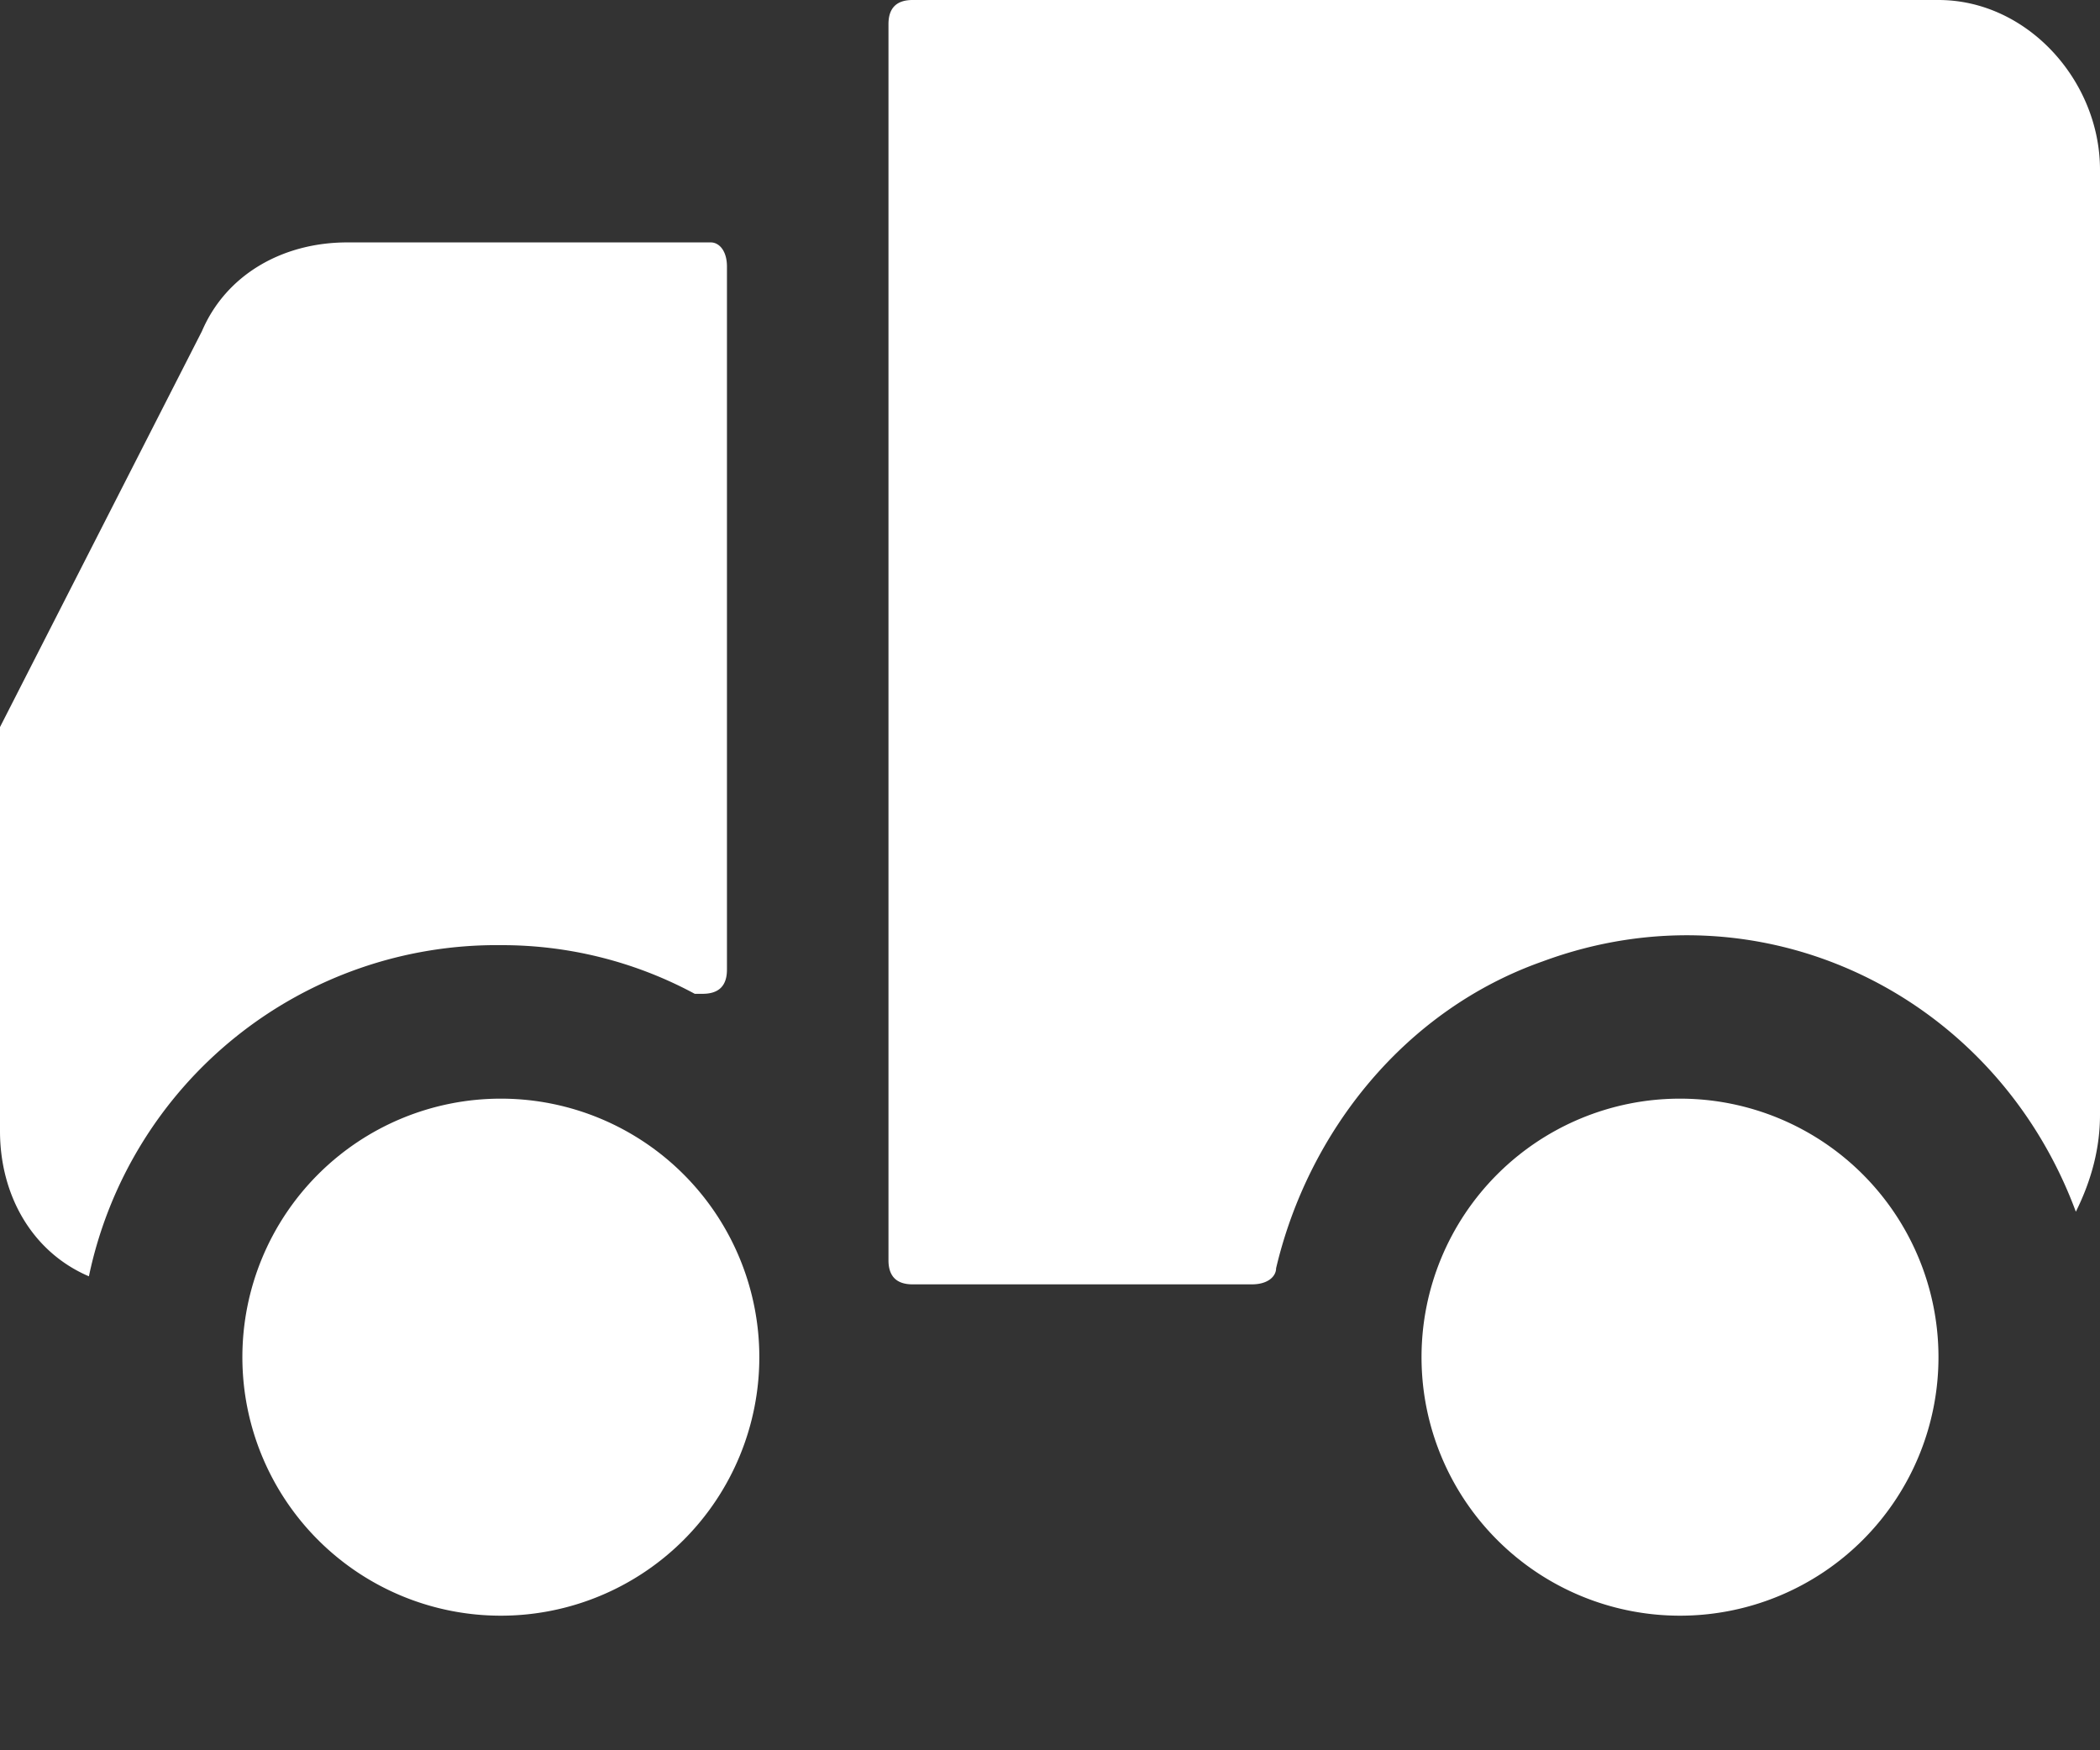 <svg xmlns="http://www.w3.org/2000/svg" width="12" height="10" viewBox="0 0 12 10">
    <rect x="0" y="0" width="12" height="10" fill="#333333" stroke="none"/>
    <g fill="#FFF" fill-rule="evenodd">
        <path d="M2.862 6.277a1.477 1.477 0 1 1 0 2.954 1.477 1.477 0 0 1 0-2.954M9.6 6.277a1.477 1.477 0 1 1 0 2.954 1.477 1.477 0 0 1 0-2.954"/>
        <path d="M12 .97v5.4c0 .184-.046.368-.138.553-.462-1.246-1.8-1.892-3.047-1.43-.784.276-1.338.969-1.523 1.753 0 .046-.046.092-.138.092H5.215c-.092 0-.138-.046-.138-.138V.138c0-.092.046-.138.138-.138h5.862c.508 0 .923.462.923.97M4.154 1.523V5.54c0 .092-.046.138-.139.138H3.97A2.32 2.32 0 0 0 2.862 5.4 2.38 2.38 0 0 0 .508 7.292C.185 7.154 0 6.831 0 6.462V4.154l1.154-2.262c.138-.323.461-.507.83-.507h2.078c.046 0 .092.046.092.138"/>
    </g>
</svg>
